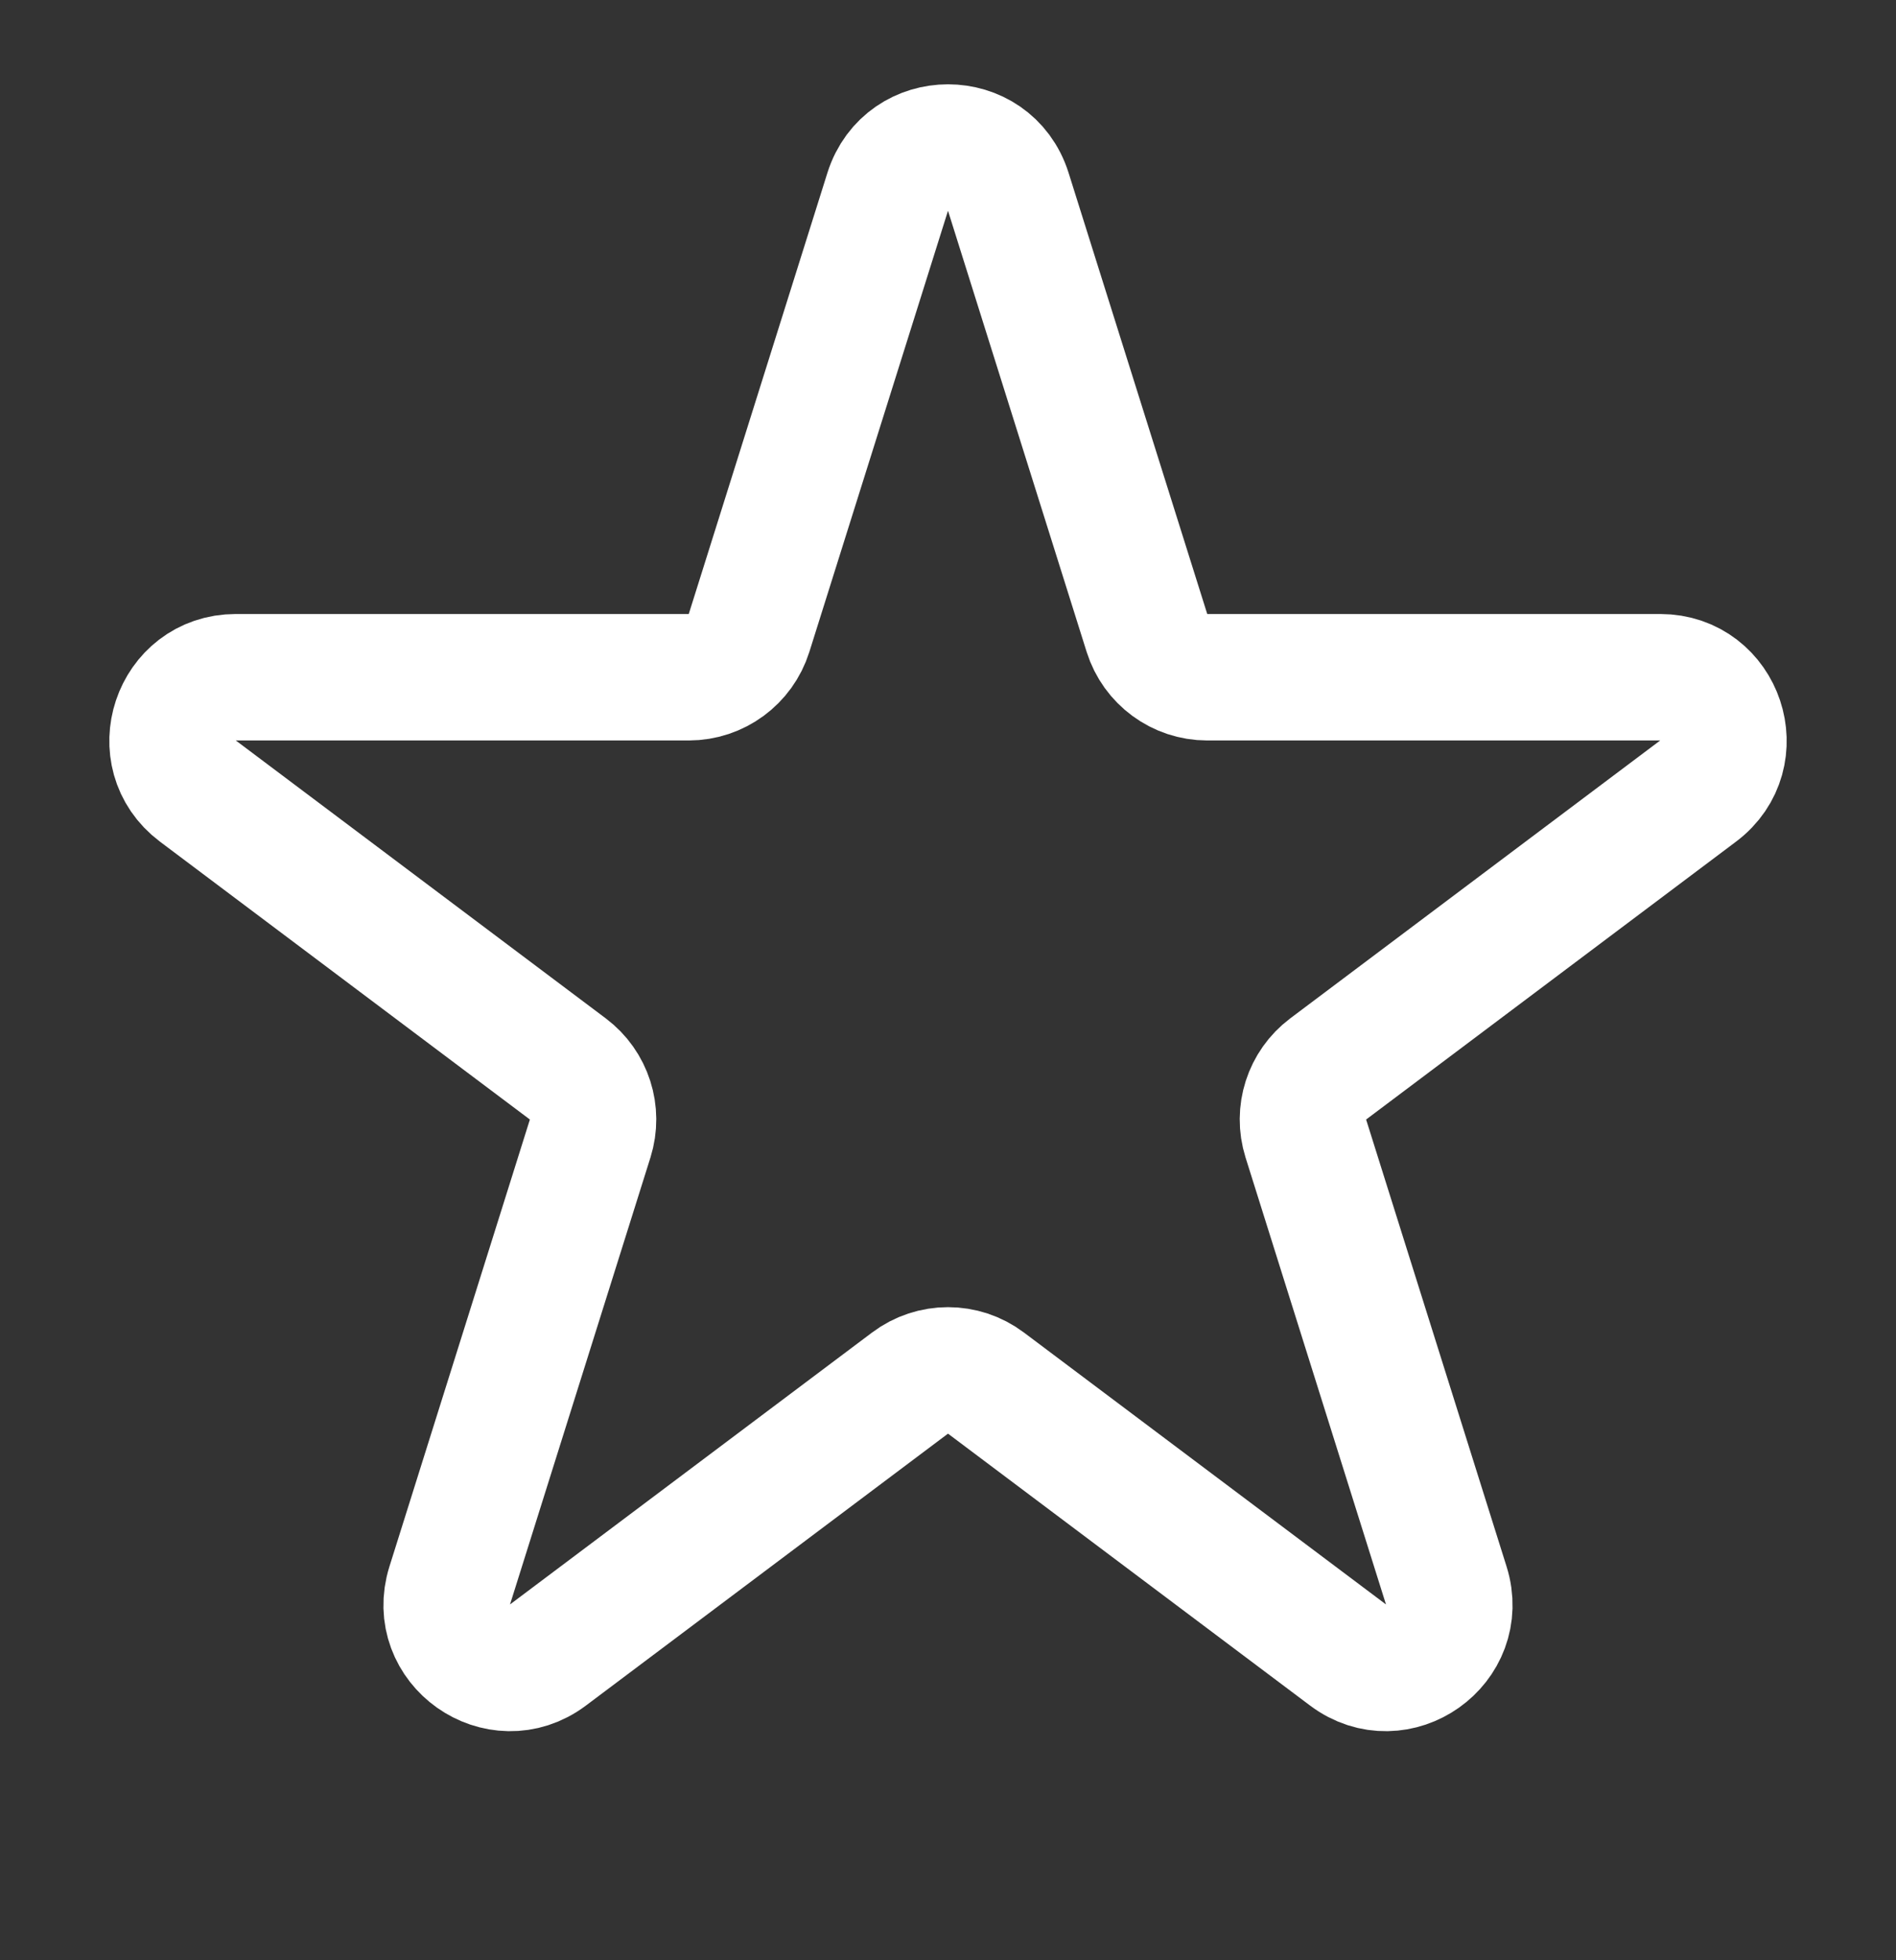 <svg width="30" height="31" viewBox="0 0 30 31" fill="none" xmlns="http://www.w3.org/2000/svg">
<rect x="0" y="0" width="30" height="31" fill="#333333" stroke="none"/>
<g clip-path="url(#clip0_8_16)">
<path d="M14.046 3.033C14.34 2.1 15.66 2.1 15.954 3.033L18.148 10.01C18.279 10.426 18.665 10.71 19.102 10.71L26.269 10.71C27.229 10.71 27.637 11.933 26.869 12.51L21.015 16.905C20.676 17.16 20.535 17.6 20.662 18.005L22.884 25.073C23.175 26 22.107 26.756 21.33 26.173L15.6 21.872C15.245 21.605 14.755 21.605 14.4 21.872L8.67 26.173C7.893 26.756 6.824 26 7.116 25.073L9.338 18.005C9.465 17.6 9.324 17.16 8.985 16.905L3.131 12.51C2.363 11.933 2.771 10.71 3.731 10.71L10.898 10.71C11.335 10.71 11.721 10.426 11.852 10.01L14.046 3.033Z" stroke="white" stroke-width="2"/>
</g>
<defs>
<clipPath id="clip0_8_16">
<rect width="30" height="31" fill="white"/>
</clipPath>
</defs>
</svg>
